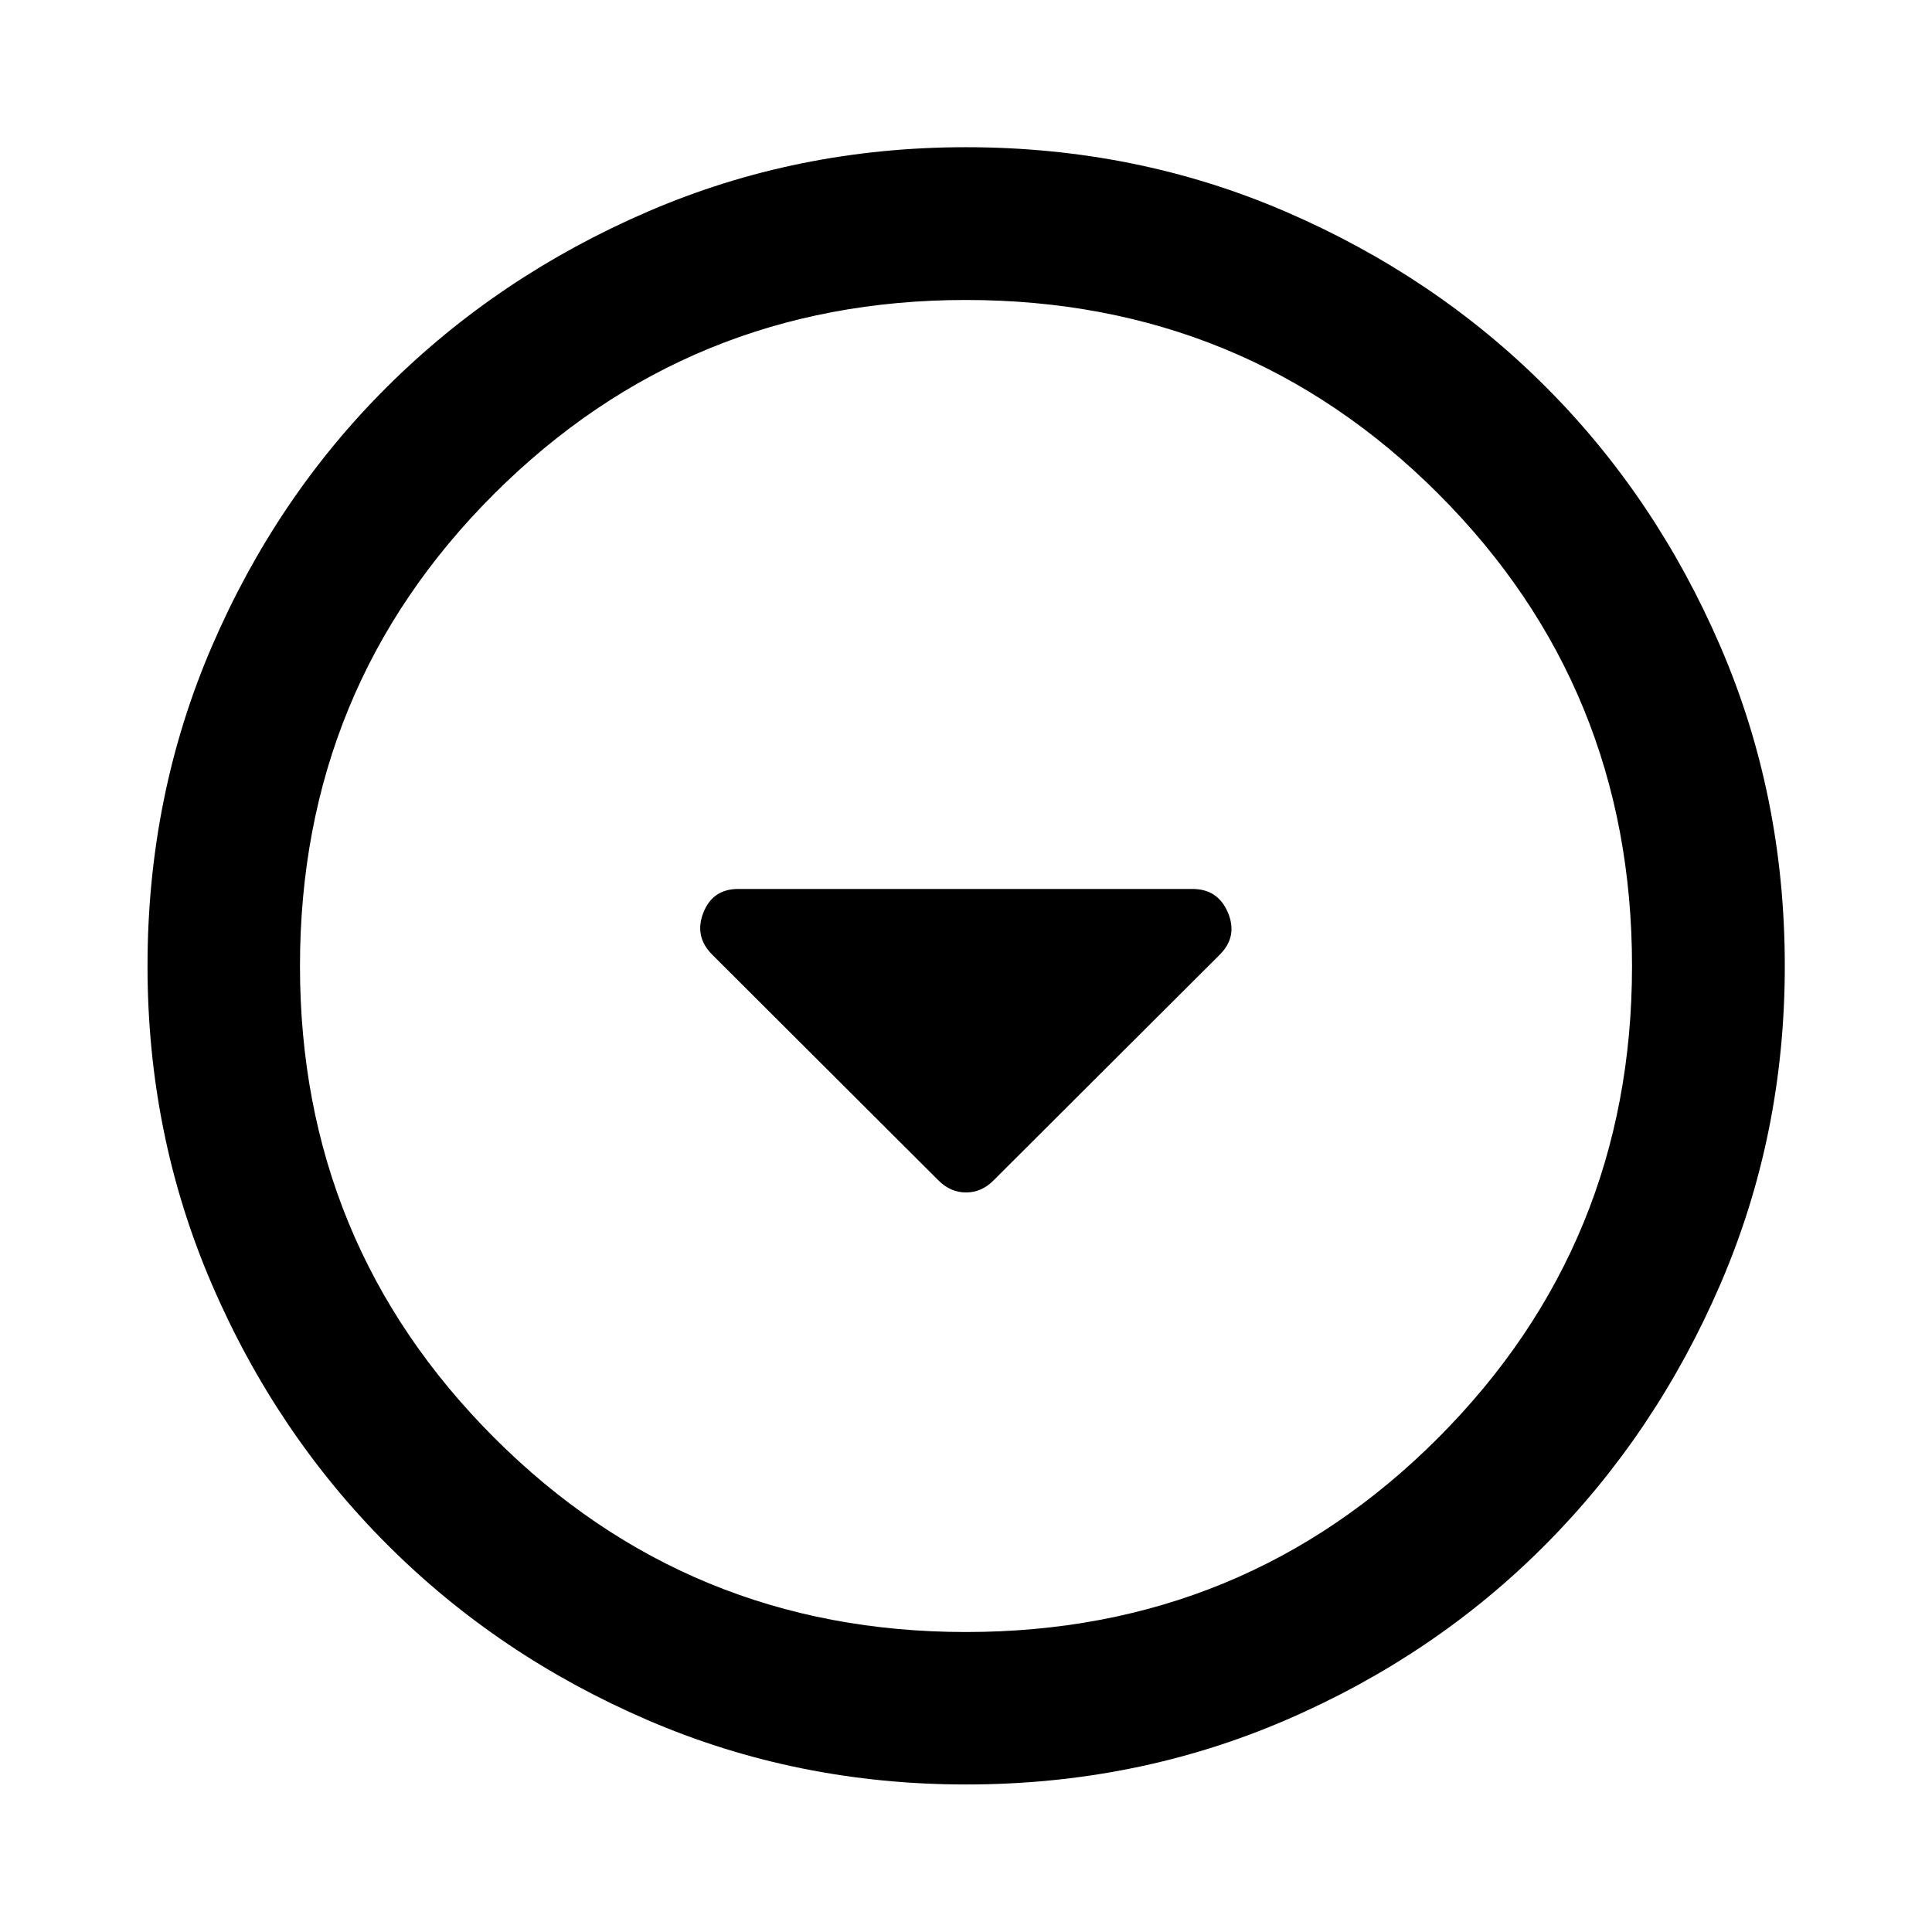 <svg xmlns="http://www.w3.org/2000/svg" height="40" viewBox="0 -960 960 960" width="40"><path d="M466.406-373.37q5.92 5.892 13.608 5.892 7.689 0 13.58-5.892l112.5-112.26q9.036-9.037 4.085-20.845-4.951-11.808-17.679-11.808H366.833q-12.728 0-17.346 11.808-4.617 11.808 4.419 20.845l112.5 112.26Zm13.616 300.066q-83.95 0-158.142-31.959-74.193-31.958-129.426-87.191-55.233-55.233-87.191-129.404-31.959-74.171-31.959-158.12 0-84.616 31.959-158.809 31.958-74.193 87.166-129.101t129.39-86.937q74.183-32.03 158.146-32.03 84.629 0 158.841 32.017 74.211 32.018 129.107 86.905 54.897 54.886 86.919 129.086Q886.855-564.648 886.855-480q0 83.972-32.03 158.162-32.029 74.19-86.937 129.403-54.908 55.214-129.079 87.172-74.171 31.959-158.787 31.959ZM480-149.058q138.377 0 234.66-96.516Q810.942-342.089 810.942-480q0-138.377-96.282-234.66-96.283-96.282-234.74-96.282-137.79 0-234.326 96.282-96.536 96.283-96.536 234.74 0 137.79 96.516 234.326Q342.089-149.058 480-149.058ZM480-480Z"/></svg>